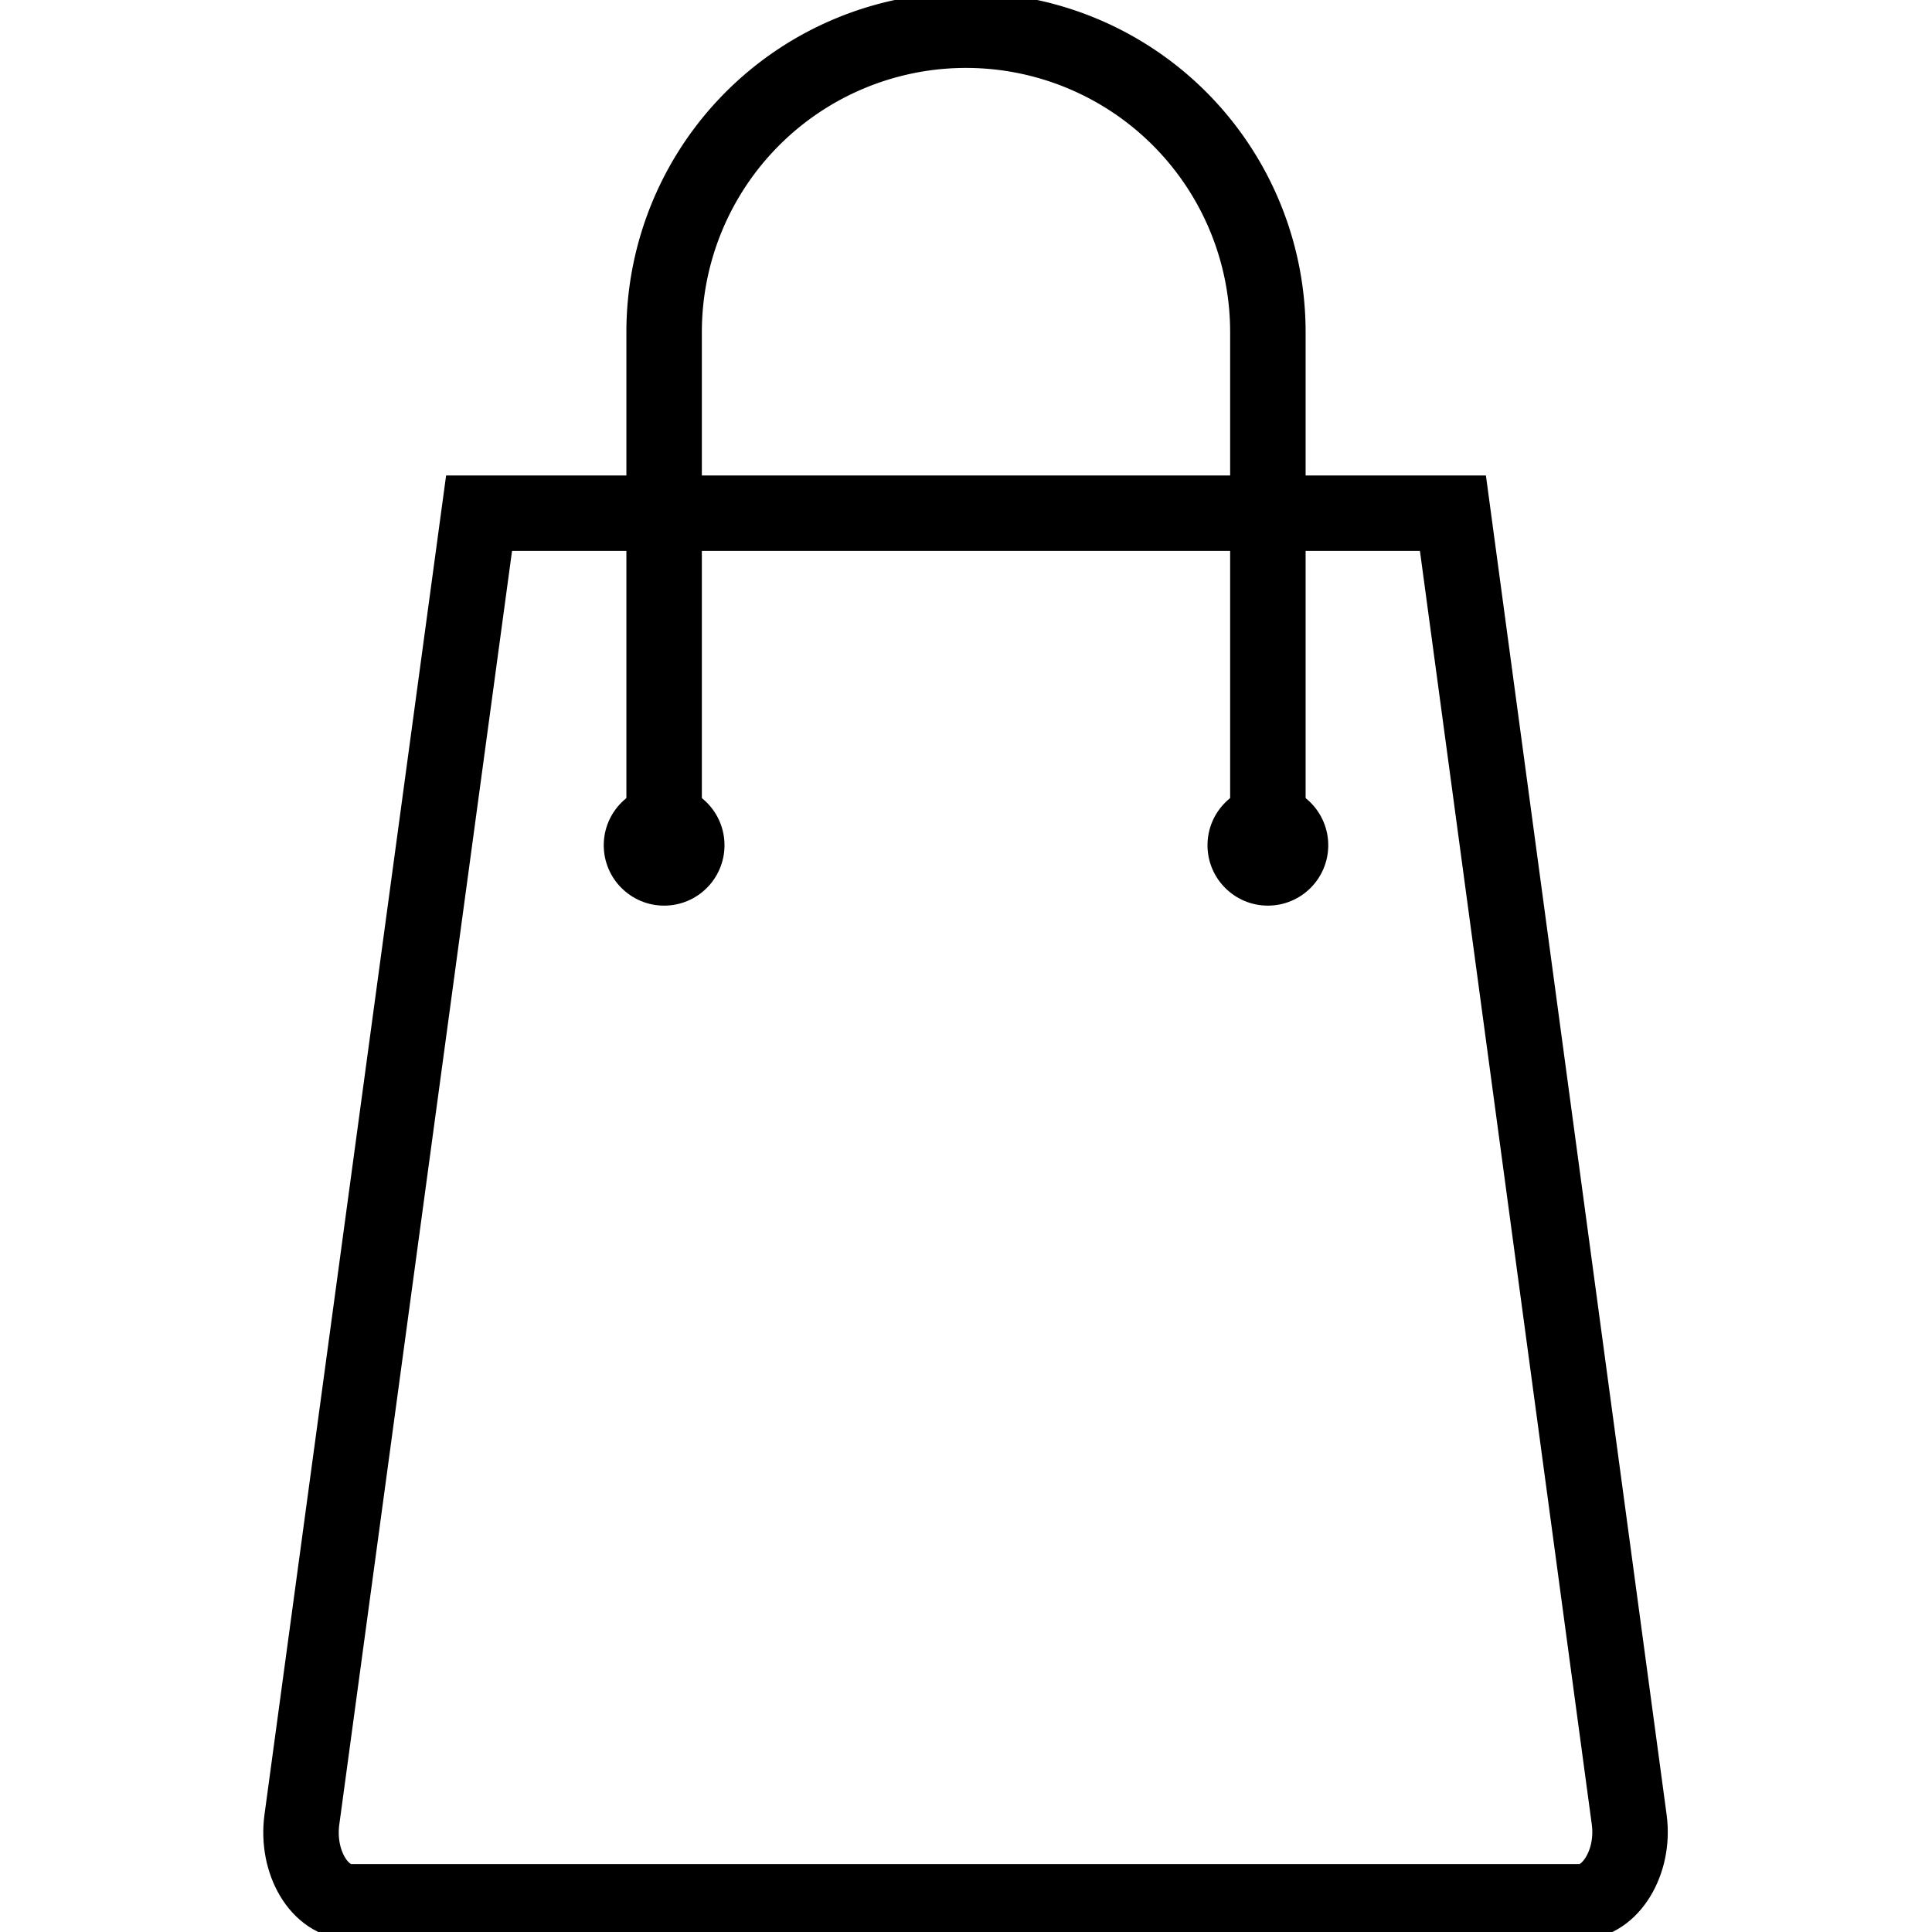 <svg data-name="Layer 1" viewBox="0 0 64 64" xmlns="http://www.w3.org/2000/svg"><path d="M48.13 17H15.87L10 60.28c-.19 1.41.59 2.72 1.63 2.72h40.71c1 0 1.82-1.31 1.63-2.72Z" fill="none" stroke="#000000" stroke-linecap="round" stroke-miterlimit="10" stroke-width="2.5px" class="stroke-4d4d4d"></path><path d="M22 28V11A10 10 0 0 1 32 1h0a10 10 0 0 1 10 10v17" fill="none" stroke="#000000" stroke-linecap="round" stroke-miterlimit="10" stroke-width="2.5px" class="stroke-4d4d4d"></path><circle cx="22" cy="28" r="2" fill="#000000" class="fill-4d4d4d"></circle><circle cx="42" cy="28" r="2" fill="#000000" class="fill-4d4d4d"></circle></svg>